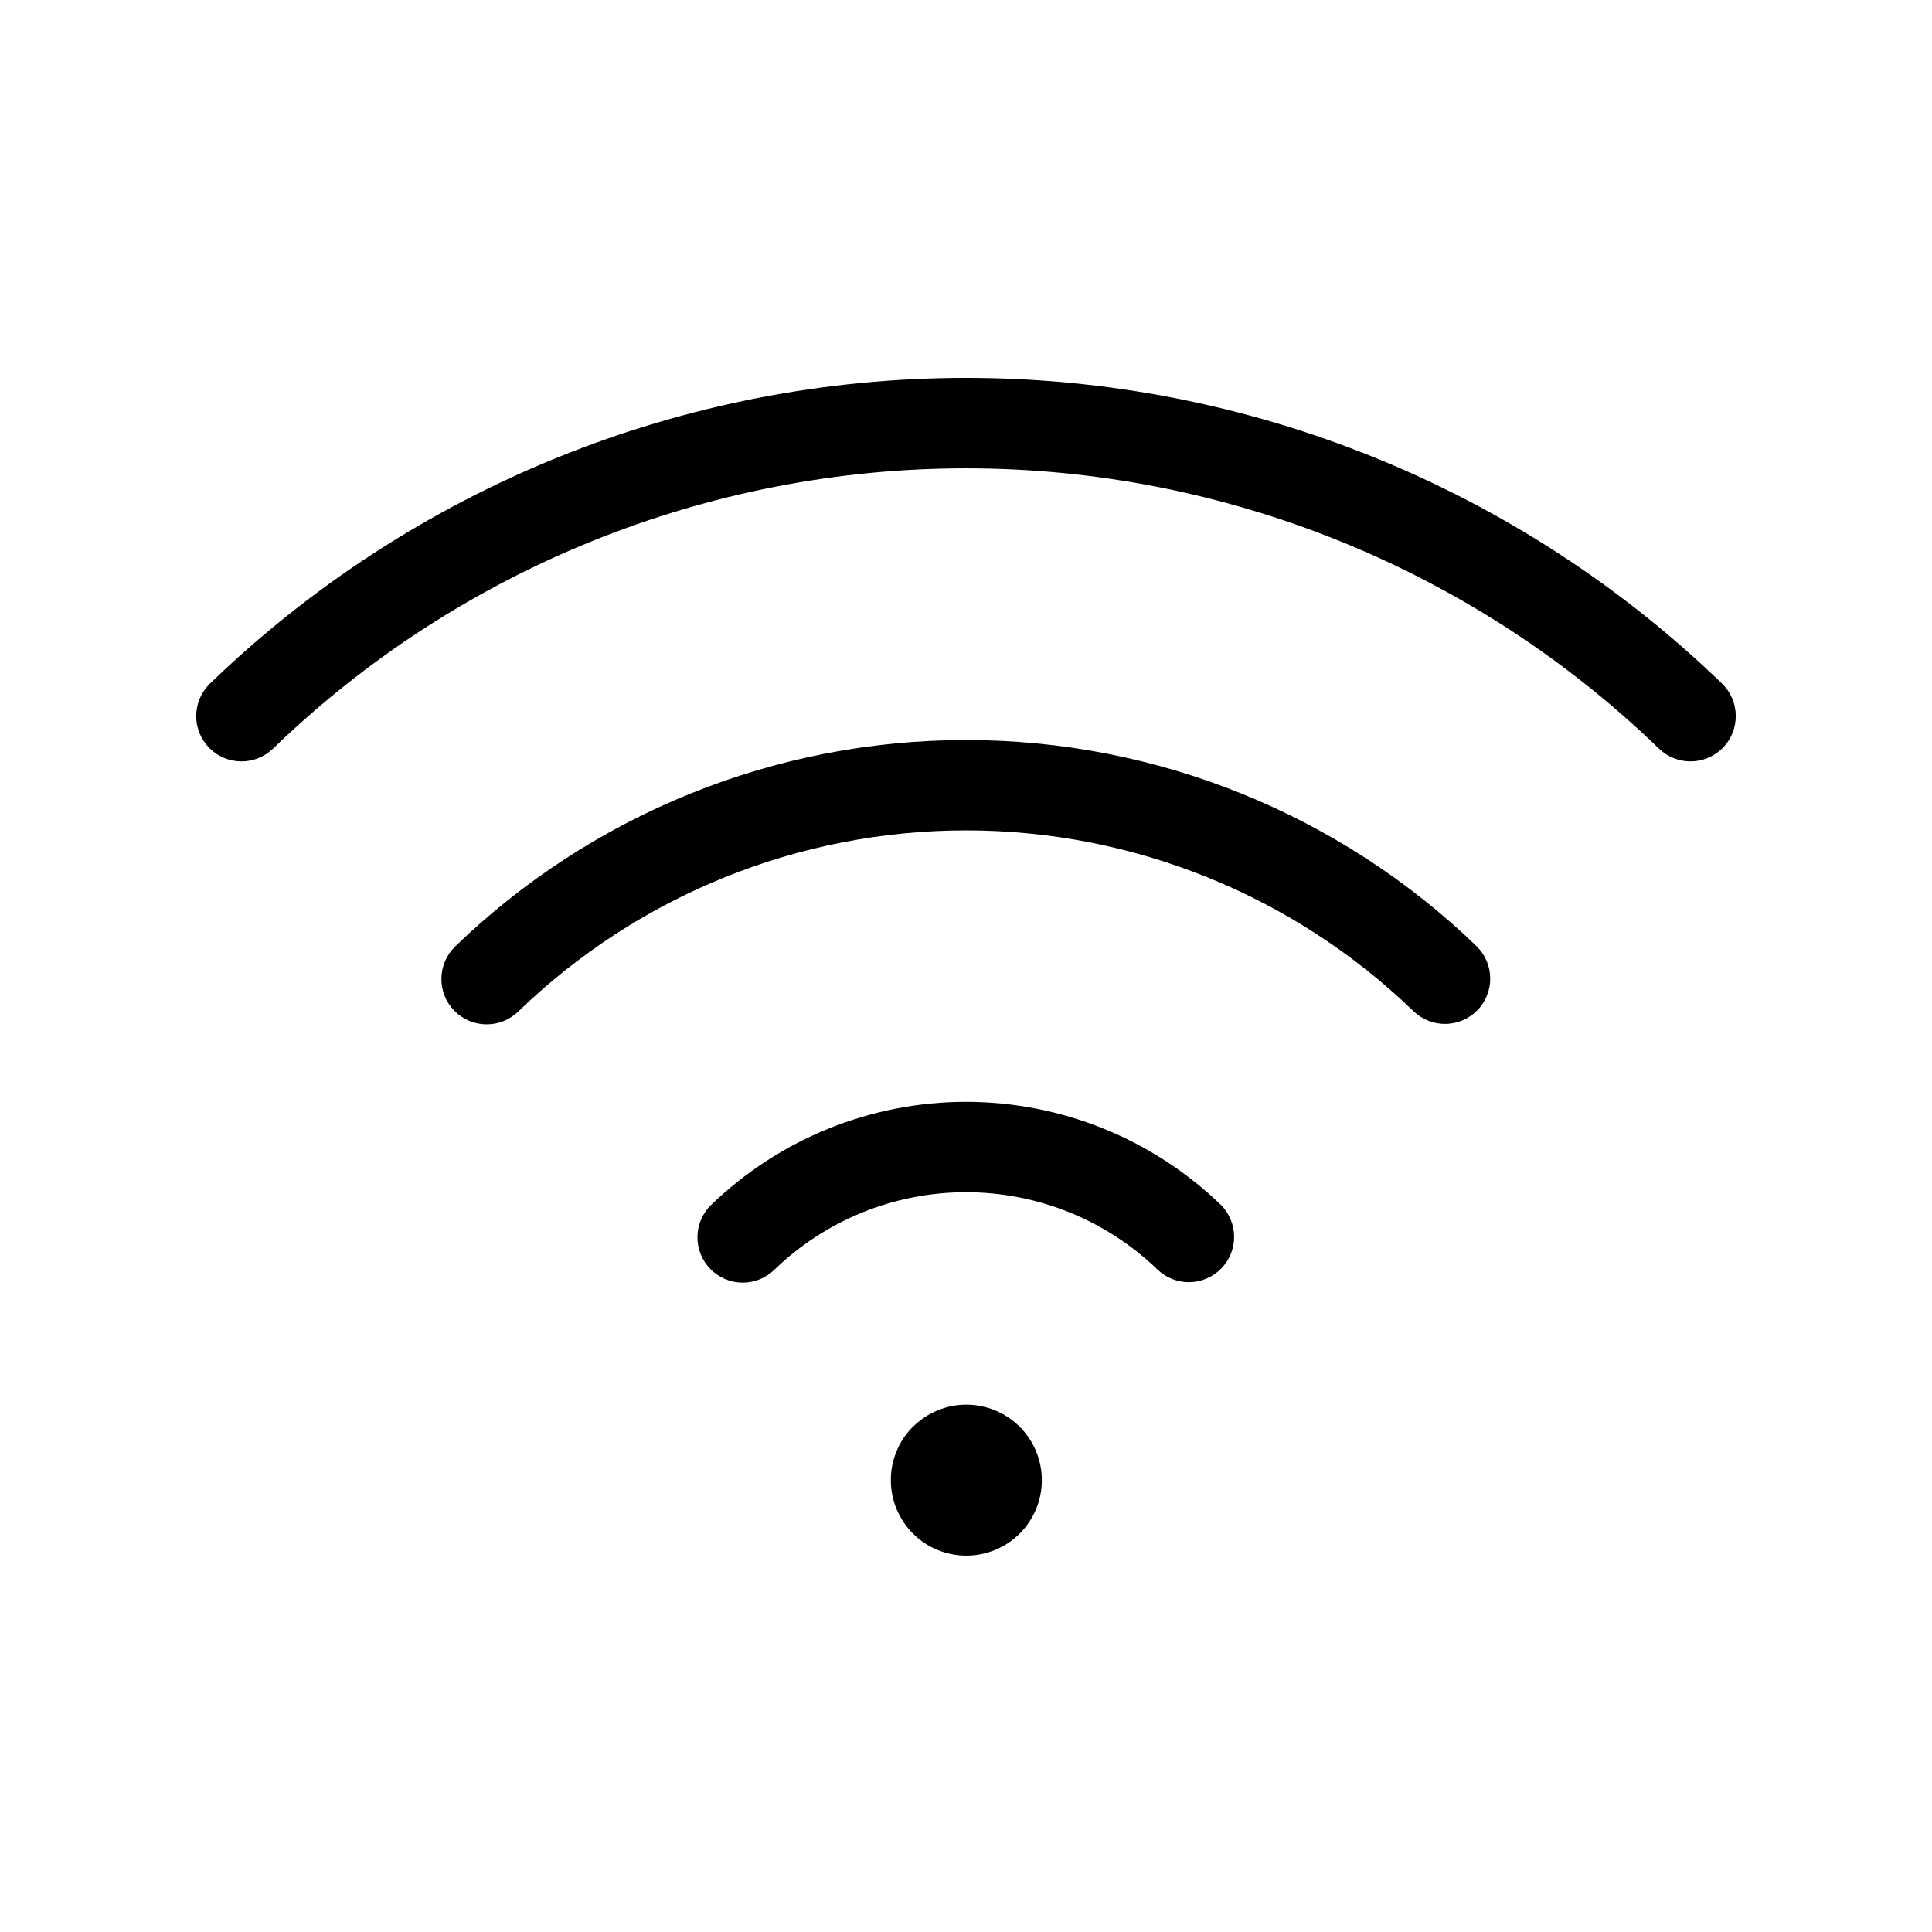 <svg xmlns="http://www.w3.org/2000/svg" width="32" height="32" viewBox="0 0 32 32"><path d="M15.121 23.631C14.886 23.866 14.755 24.184 14.755 24.515C14.755 24.847 14.886 25.165 15.121 25.4C15.355 25.635 15.674 25.766 16.005 25.766C16.337 25.766 16.655 25.635 16.89 25.4C17.124 25.166 17.256 24.848 17.256 24.516C17.256 24.184 17.124 23.866 16.89 23.632C16.655 23.398 16.337 23.266 16.006 23.266C15.674 23.266 15.356 23.398 15.122 23.632L15.121 23.631ZM11.777 19.958C11.706 20.027 11.65 20.109 11.612 20.2C11.573 20.29 11.553 20.388 11.552 20.486C11.551 20.585 11.569 20.683 11.606 20.774C11.643 20.865 11.697 20.949 11.766 21.019C11.835 21.089 11.917 21.145 12.008 21.184C12.098 21.223 12.195 21.243 12.294 21.244C12.393 21.245 12.49 21.227 12.582 21.19C12.673 21.153 12.756 21.099 12.827 21.03C13.678 20.207 14.816 19.747 16 19.747C17.184 19.747 18.322 20.207 19.174 21.03C19.317 21.166 19.507 21.24 19.704 21.237C19.901 21.233 20.089 21.152 20.227 21.011C20.365 20.87 20.442 20.681 20.441 20.484C20.44 20.287 20.362 20.098 20.223 19.958C19.09 18.863 17.576 18.25 16 18.25C14.425 18.25 12.911 18.863 11.778 19.958H11.777ZM7.536 15.68C7.465 15.749 7.409 15.831 7.371 15.922C7.332 16.012 7.312 16.11 7.311 16.208C7.31 16.307 7.328 16.404 7.365 16.496C7.401 16.587 7.456 16.671 7.525 16.741C7.594 16.811 7.676 16.867 7.767 16.906C7.857 16.945 7.955 16.965 8.053 16.966C8.152 16.967 8.249 16.949 8.341 16.912C8.432 16.875 8.515 16.821 8.586 16.752C10.575 14.829 13.234 13.754 16.001 13.754C18.768 13.754 21.427 14.829 23.416 16.752C23.559 16.888 23.749 16.962 23.947 16.959C24.144 16.955 24.332 16.874 24.47 16.733C24.607 16.592 24.684 16.402 24.683 16.205C24.682 16.008 24.603 15.819 24.464 15.679C22.193 13.484 19.158 12.257 16 12.257C12.841 12.257 9.807 13.484 7.536 15.679V15.68Z M28.525 11.325C25.165 8.075 20.674 6.259 16 6.259C11.326 6.259 6.835 8.075 3.475 11.325C3.333 11.464 3.252 11.654 3.25 11.853C3.247 12.052 3.325 12.244 3.464 12.386C3.603 12.528 3.793 12.609 3.992 12.611C4.191 12.613 4.383 12.536 4.525 12.397C7.603 9.421 11.718 7.757 16 7.757C20.282 7.757 24.396 9.421 27.475 12.397C27.617 12.536 27.809 12.613 28.008 12.611C28.206 12.609 28.397 12.528 28.536 12.386C28.675 12.244 28.752 12.052 28.75 11.853C28.748 11.654 28.667 11.464 28.525 11.325Z"/></svg>